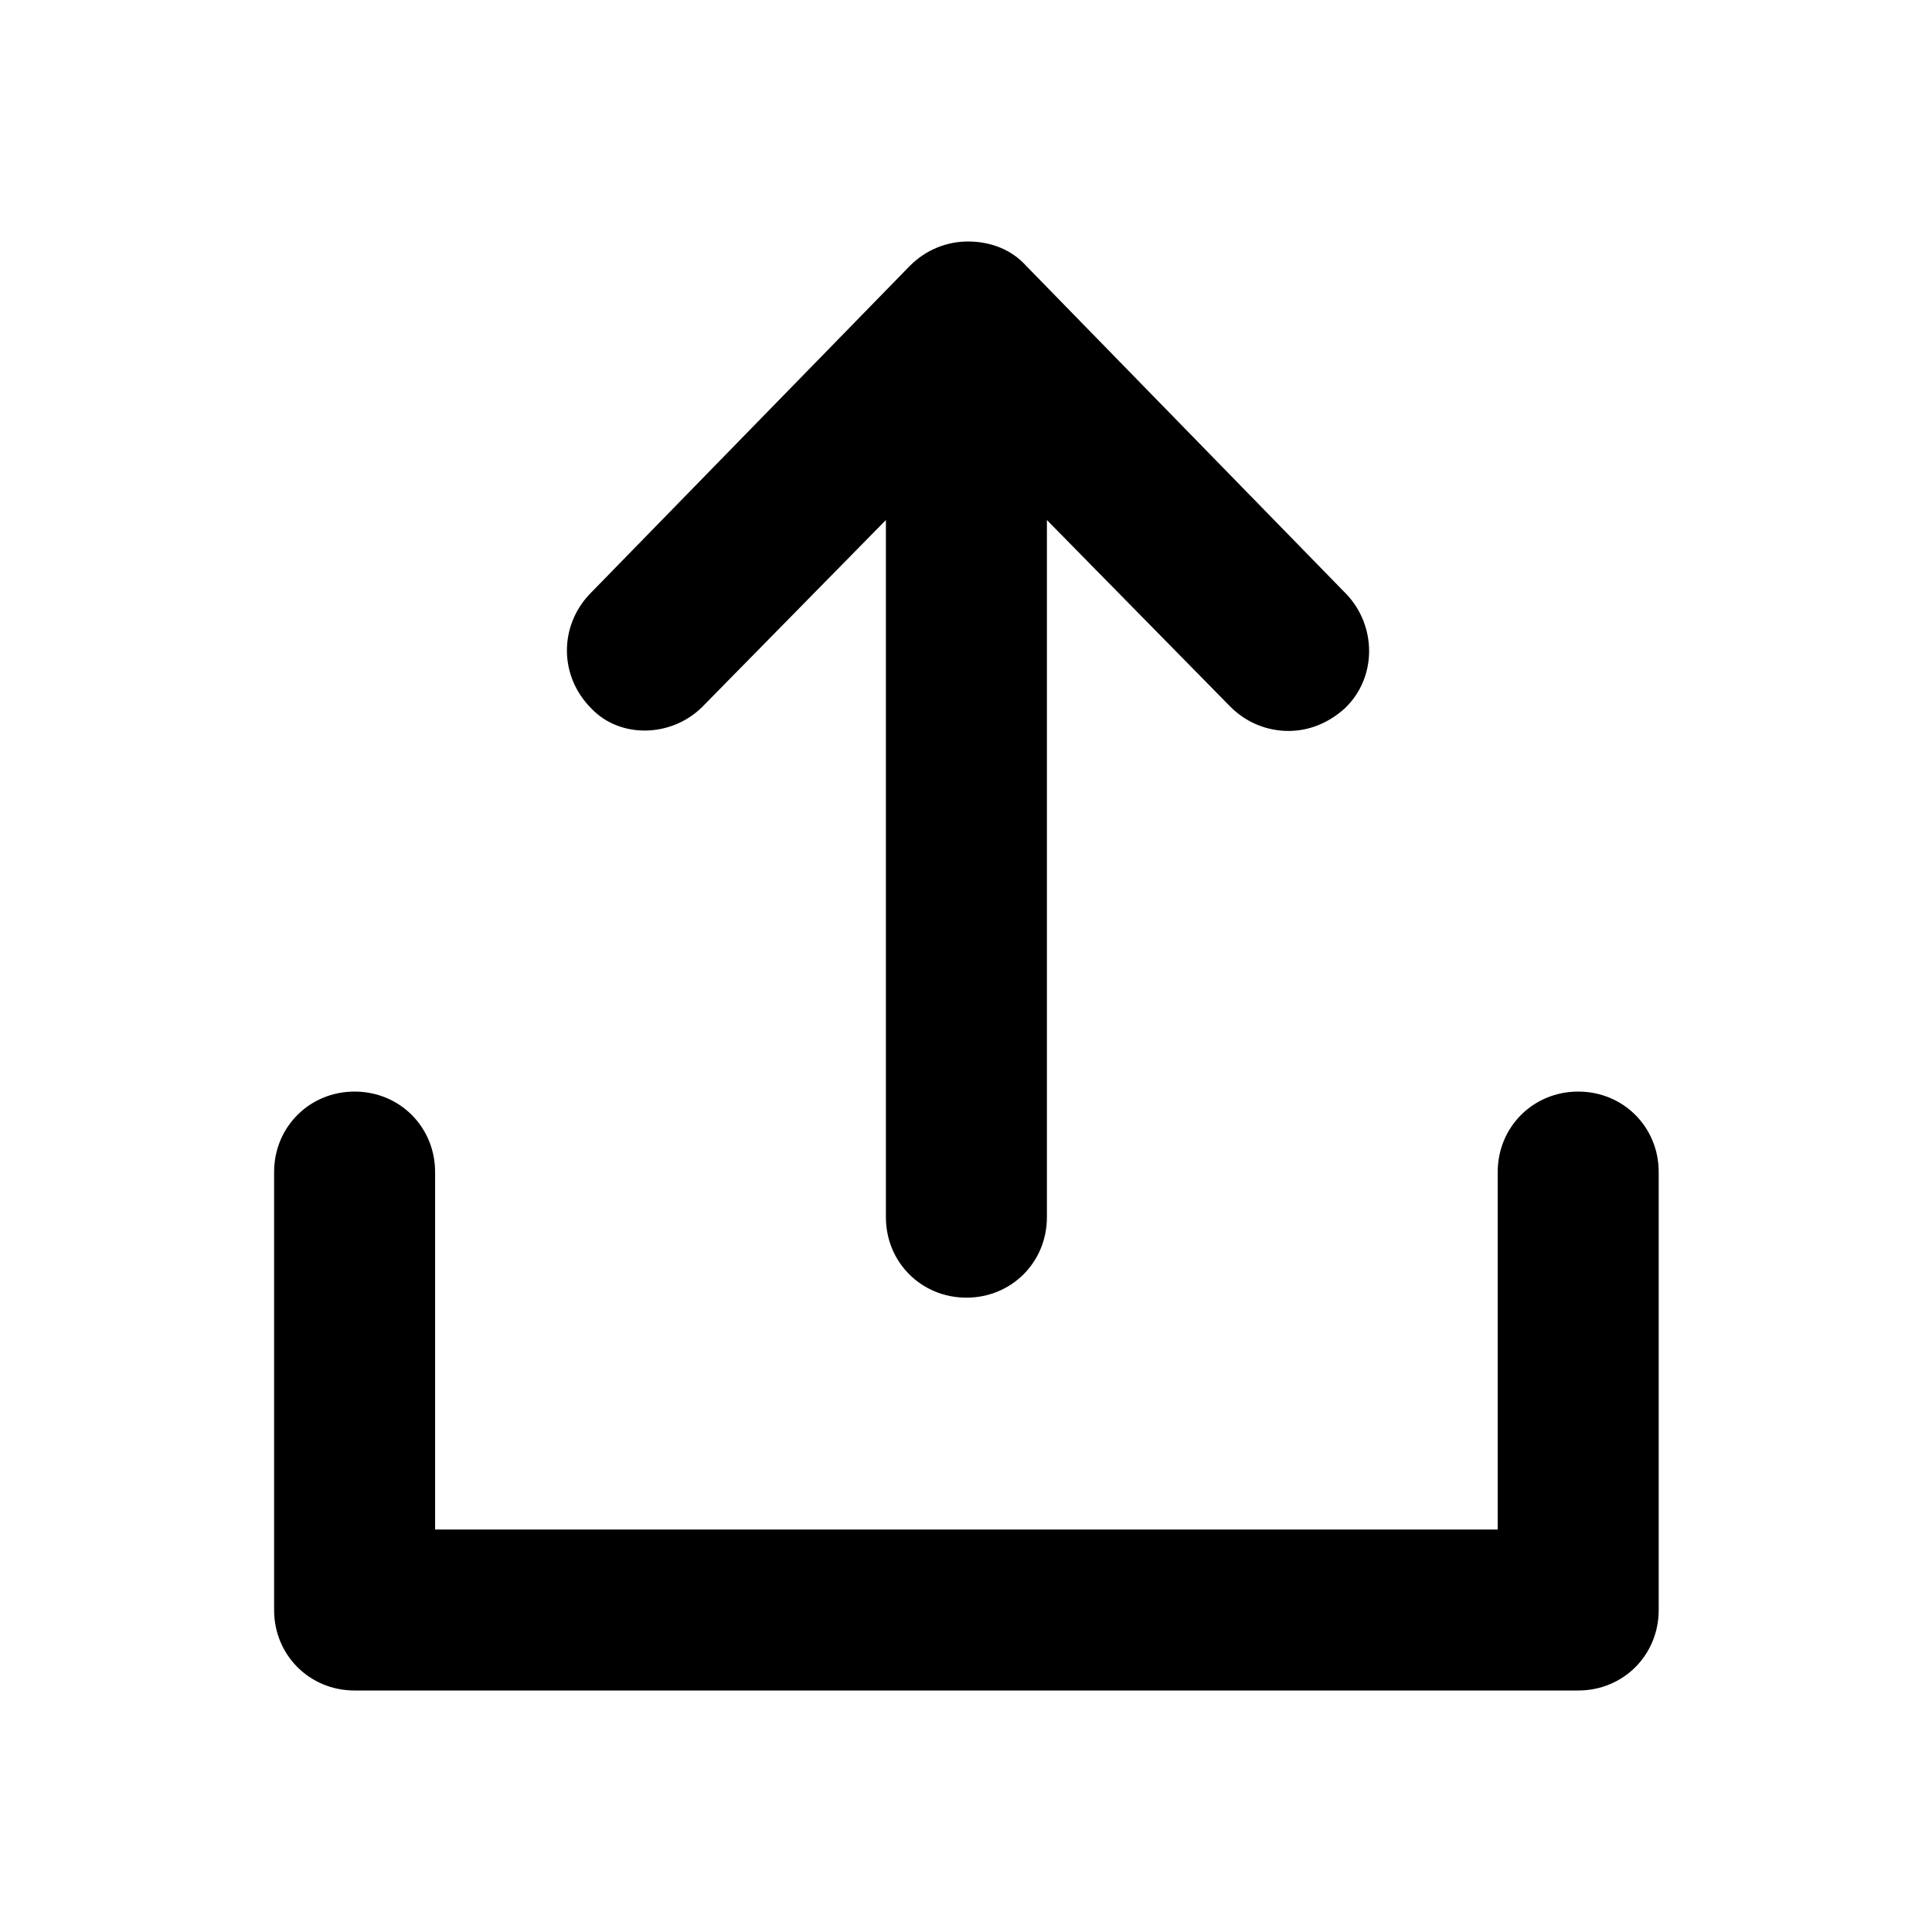 <svg viewBox="0 0 24 24" xmlns="http://www.w3.org/2000/svg">
  <path d="m20.605 14.56v5.44c0 .56-.44 1-1 1h-15.2c-.56 0-1-.44-1-1v-5.44c0-.56.44-1 1-1s1 .44 1 1v4.44h13.2v-4.44c0-.56.44-1 1-1s1 .44 1 1zm-11.88-5.78 2.28-2.32v8.66c0 .56.44 1 1 1s1-.44 1-1v-8.66l2.28 2.32c.2.2.46.3.72.3s.5-.1.7-.28c.4-.38.4-1.02.02-1.42l-3.98-4.08c-.18-.2-.44-.3-.72-.3-.26 0-.52.1-.72.3l-3.98 4.08c-.38.4-.38 1.02.02 1.42.36.38 1 .36 1.38-.02z" fill="currentColor" />
</svg>